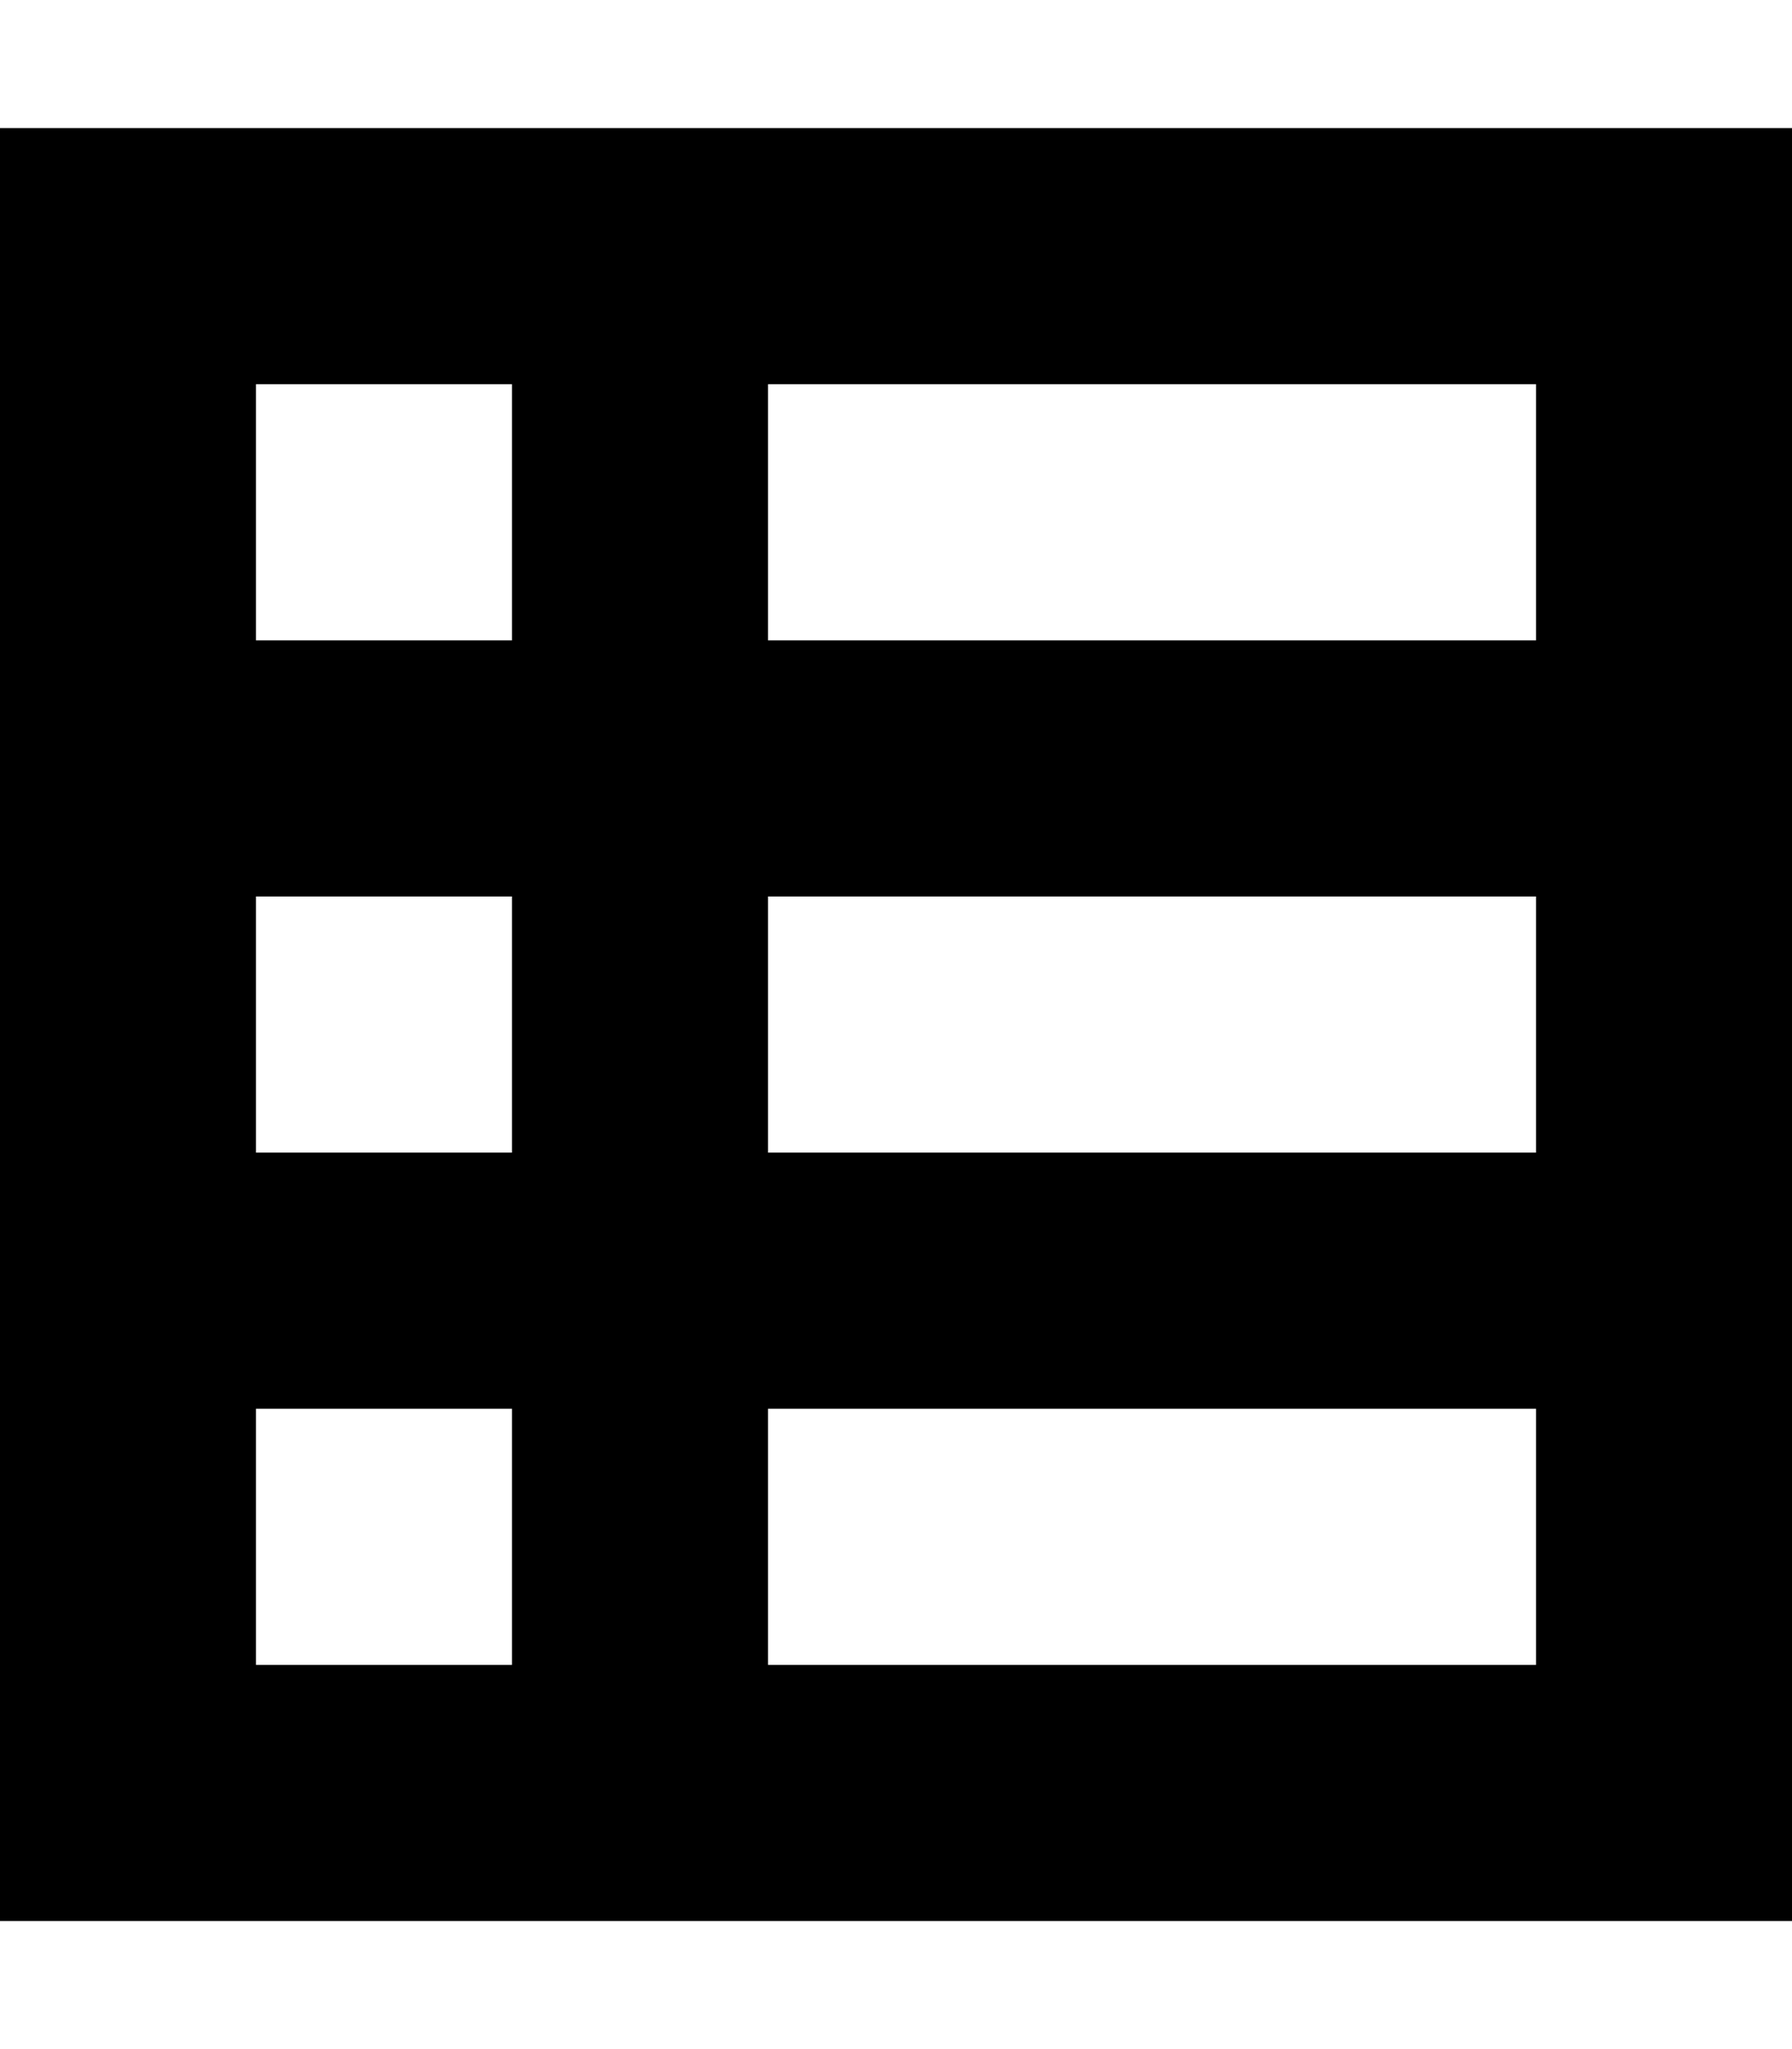 <svg xmlns="http://www.w3.org/2000/svg" viewBox="0 0 448 512"><!--! Font Awesome Pro 7.0.1 by @fontawesome - https://fontawesome.com License - https://fontawesome.com/license (Commercial License) Copyright 2025 Fonticons, Inc. --><path fill="currentColor" d="M0 32l448 0 0 448-448 0 0-448zM64 96l0 64 64 0 0-64-64 0zm320 0l-192 0 0 64 192 0 0-64zM64 224l0 64 64 0 0-64-64 0zm320 0l-192 0 0 64 192 0 0-64zM64 352l0 64 64 0 0-64-64 0zm320 0l-192 0 0 64 192 0 0-64z"/></svg>